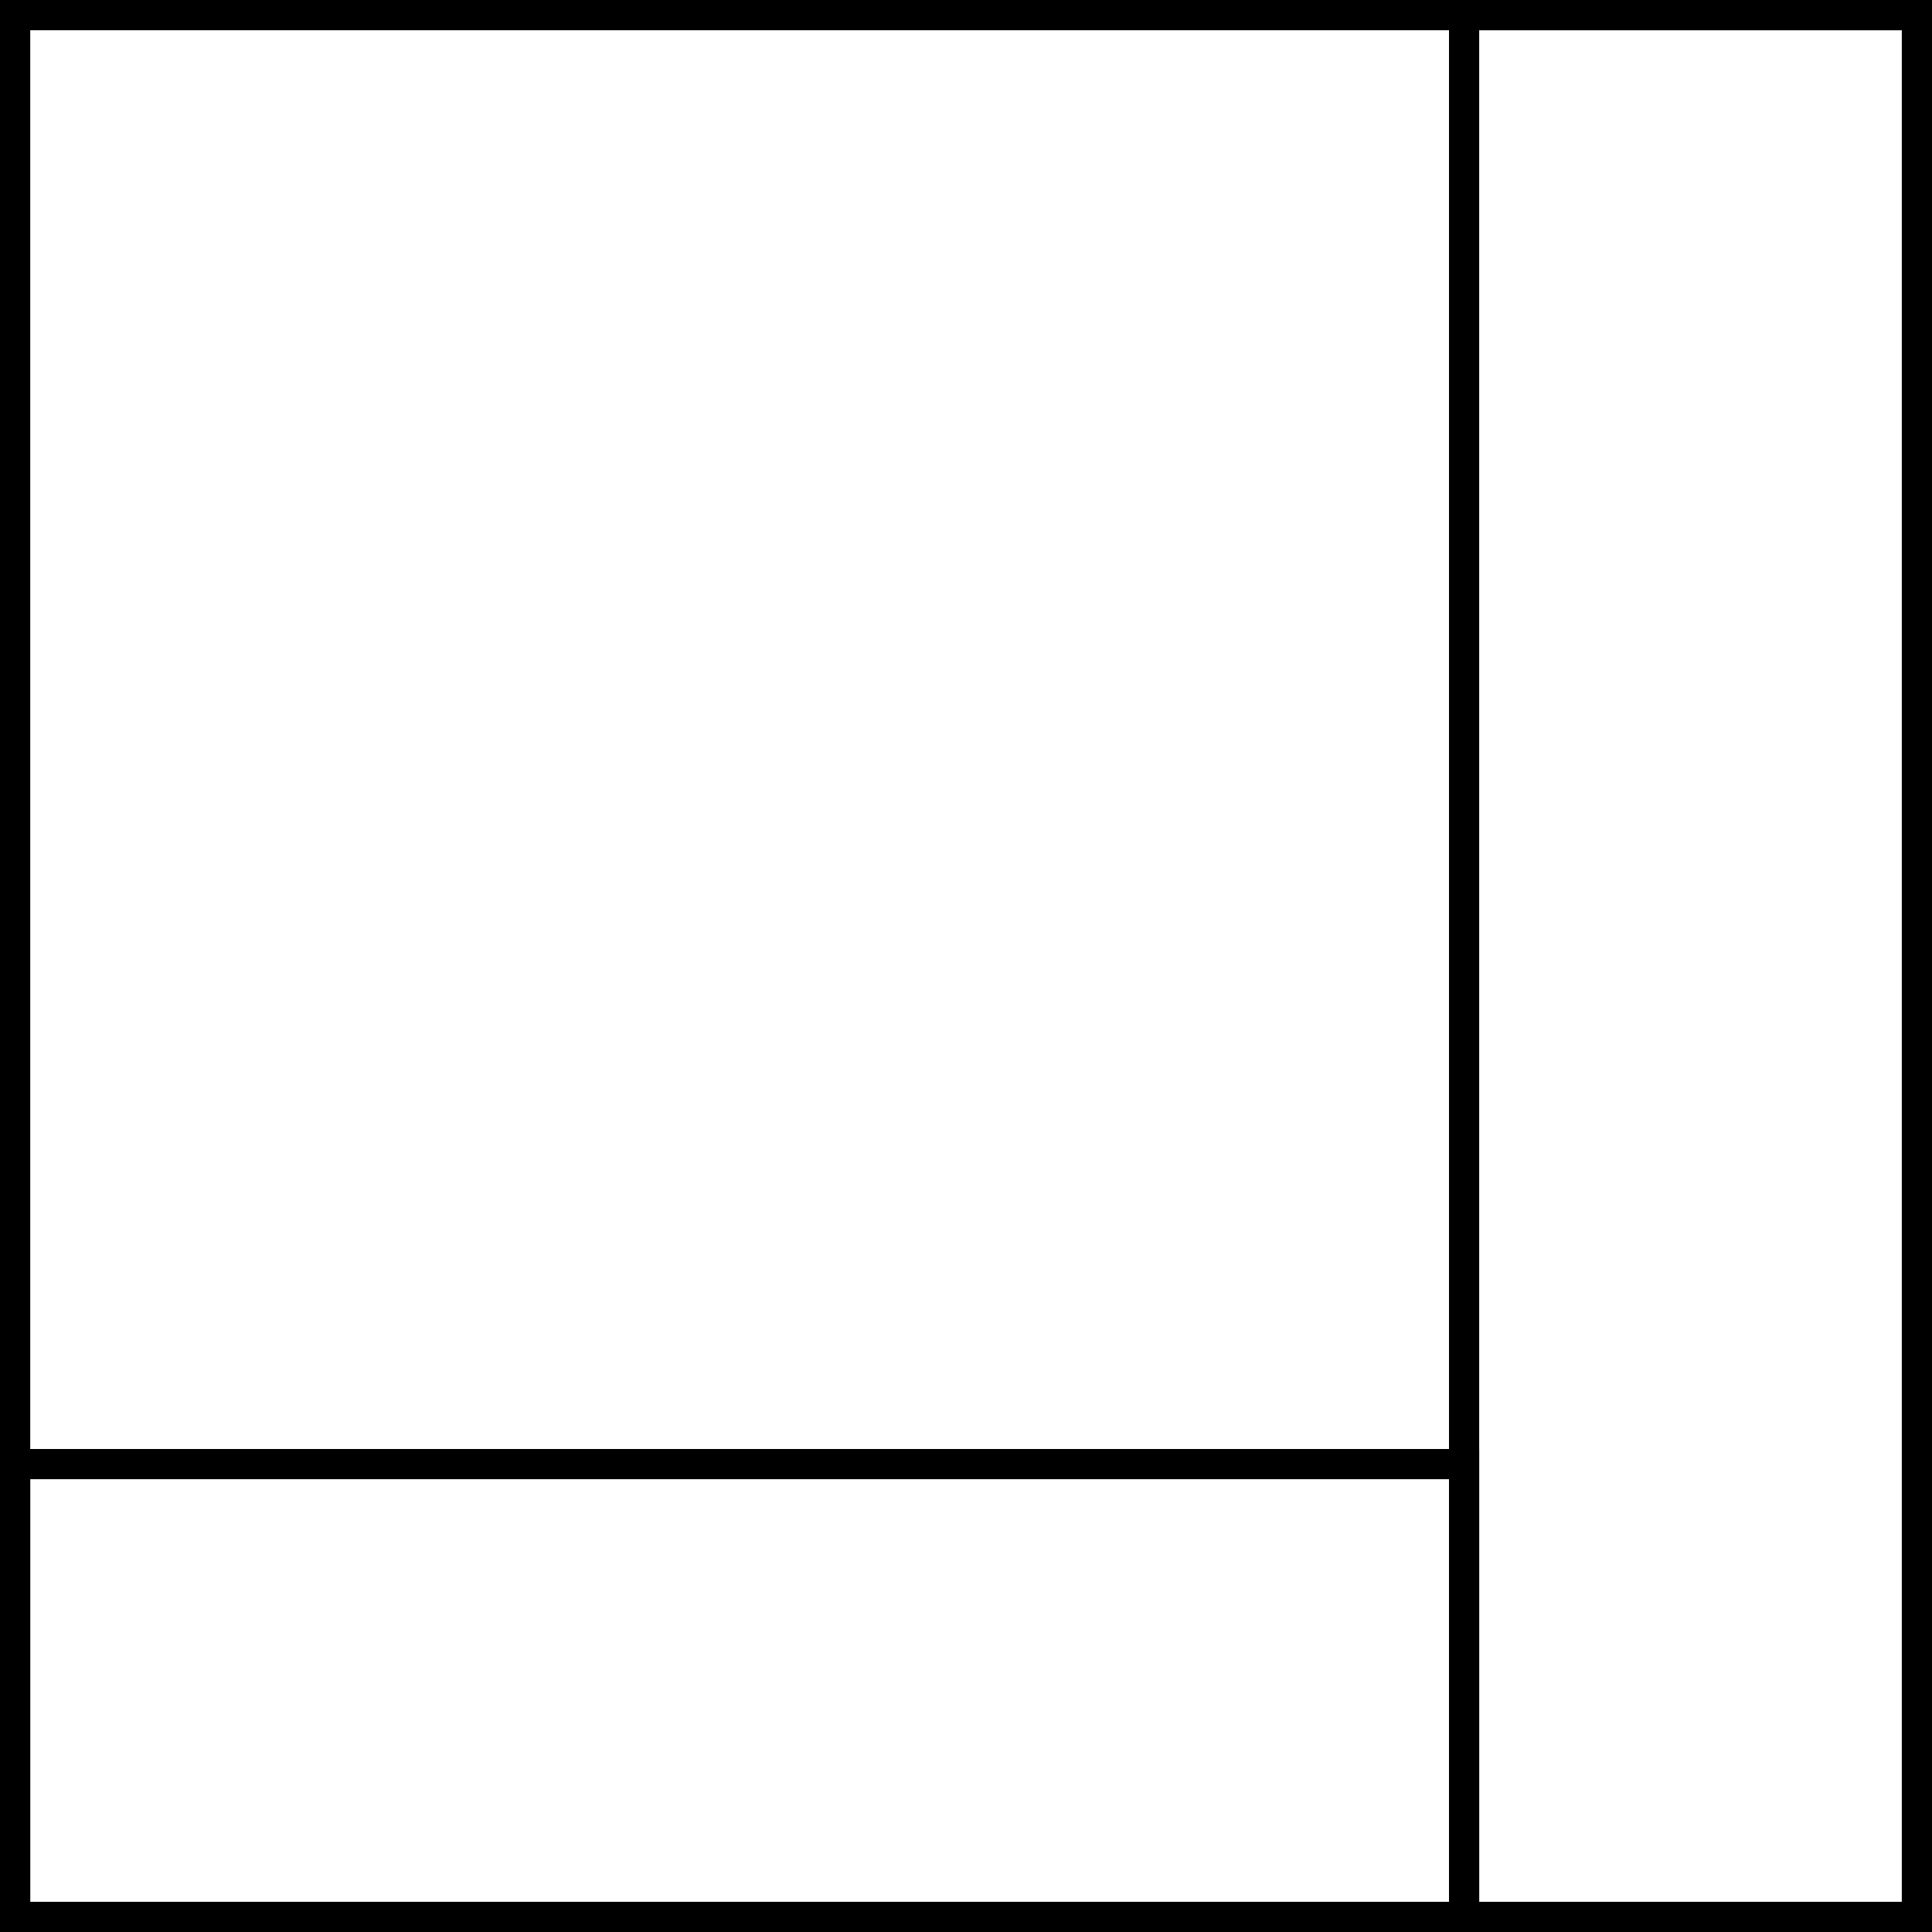 <?xml version="1.0" encoding="UTF-8" standalone="no"?>
<!-- Created with Inkscape (http://www.inkscape.org/) -->

<svg
   xmlns:dc="http://purl.org/dc/elements/1.1/"
   xmlns:cc="http://creativecommons.org/ns#"
   xmlns:rdf="http://www.w3.org/1999/02/22-rdf-syntax-ns#"
   xmlns:svg="http://www.w3.org/2000/svg"
   xmlns="http://www.w3.org/2000/svg"
   xmlns:sodipodi="http://sodipodi.sourceforge.net/DTD/sodipodi-0.dtd"
   xmlns:inkscape="http://www.inkscape.org/namespaces/inkscape"
   width="512"
   height="512"
   viewBox="0 0 135.467 135.467"
   version="1.1"
   id="svg8"
   inkscape:version="0.92.1 r15371"
   sodipodi:docname="workspaceLayoutRightBottom.svg">
  <defs
     id="defs2" />
  <sodipodi:namedview
     id="base"
     pagecolor="#ffffff"
     bordercolor="#666666"
     borderopacity="1.0"
     inkscape:pageopacity="0.0"
     inkscape:pageshadow="2"
     inkscape:zoom="1.2109375"
     inkscape:cx="256"
     inkscape:cy="256"
     inkscape:document-units="mm"
     inkscape:current-layer="layer4"
     showgrid="false"
     units="px"
     inkscape:window-width="1440"
     inkscape:window-height="853"
     inkscape:window-x="0"
     inkscape:window-y="0"
     inkscape:window-maximized="1" />
  <g
     inkscape:label="Capa 1"
     inkscape:groupmode="layer"
     id="layer1"
     transform="translate(0,-161.533)"
     style="display:inline">
    <path
       style="fill:#000000;fill-opacity:1;stroke-width:1.404;stroke-miterlimit:4;stroke-dasharray:none"
       d="M 0,0 V 512 H 512 V 0 Z M 8,8 H 504 V 504 H 8 Z"
       transform="matrix(0.265,0,0,0.265,0,161.533)"
       id="rect10"
       inkscape:connector-curvature="0" />
  </g>
  <g
     inkscape:groupmode="layer"
     id="layer2"
     inkscape:label="Capa 2"
     style="display:none"
     sodipodi:insensitive="true">
    <path
       style="fill:#000000;fill-opacity:1;stroke-width:0.281;stroke-miterlimit:4;stroke-dasharray:none"
       d="M 0,0 V 135.467 H 33.867 V 0 Z M 2.117,2.117 H 31.75 V 133.35 H 2.117 Z"
       id="rect96"
       inkscape:connector-curvature="0" />
  </g>
  <g
     inkscape:label="Capa 2 copia"
     id="g144"
     inkscape:groupmode="layer"
     style="display:none">
    <path
       inkscape:connector-curvature="0"
       id="path142"
       d="m 101.6,0 v 135.467 h 33.867 V 0 Z m 2.117,2.117 H 133.35 V 133.35 h -29.633 z"
       style="fill:#000000;fill-opacity:1;stroke-width:0.281;stroke-miterlimit:4;stroke-dasharray:none" />
  </g>
  <g
     inkscape:groupmode="layer"
     id="g171"
     inkscape:label="Capa 2 copia copia"
     style="display:inline">
    <path
       style="fill:#000000;fill-opacity:1;stroke-width:0.281;stroke-miterlimit:4;stroke-dasharray:none"
       d="m 101.6,0 v 135.467 h 33.867 V 0 Z m 2.117,2.117 H 133.35 V 133.35 h -29.633 z"
       id="path167"
       inkscape:connector-curvature="0" />
  </g>
  <g
     inkscape:groupmode="layer"
     id="layer4"
     inkscape:label="Capa 3"
     style="display:inline">
    <path
       style="fill:#000000;fill-opacity:1;stroke-width:0.313;stroke-miterlimit:4;stroke-dasharray:none"
       d="m 0,101.6 v 33.867 h 103.717 v -33.867 z m 2.117,2.117 H 101.6 v 29.633 H 2.117 Z"
       id="rect194"
       inkscape:connector-curvature="0" />
  </g>
  <g
     inkscape:label="Capa 3 copia"
     id="g198"
     inkscape:groupmode="layer"
     style="display:none">
    <path
       style="display:inline;fill:#000000;fill-opacity:1;stroke-width:0.273;stroke-miterlimit:4;stroke-dasharray:none"
       d="m 31.75,101.6 v 33.867 h 71.967 V 101.6 Z m 2.117,2.117 H 101.6 V 133.35 H 33.867 Z"
       id="rect165"
       inkscape:connector-curvature="0" />
  </g>
</svg>
